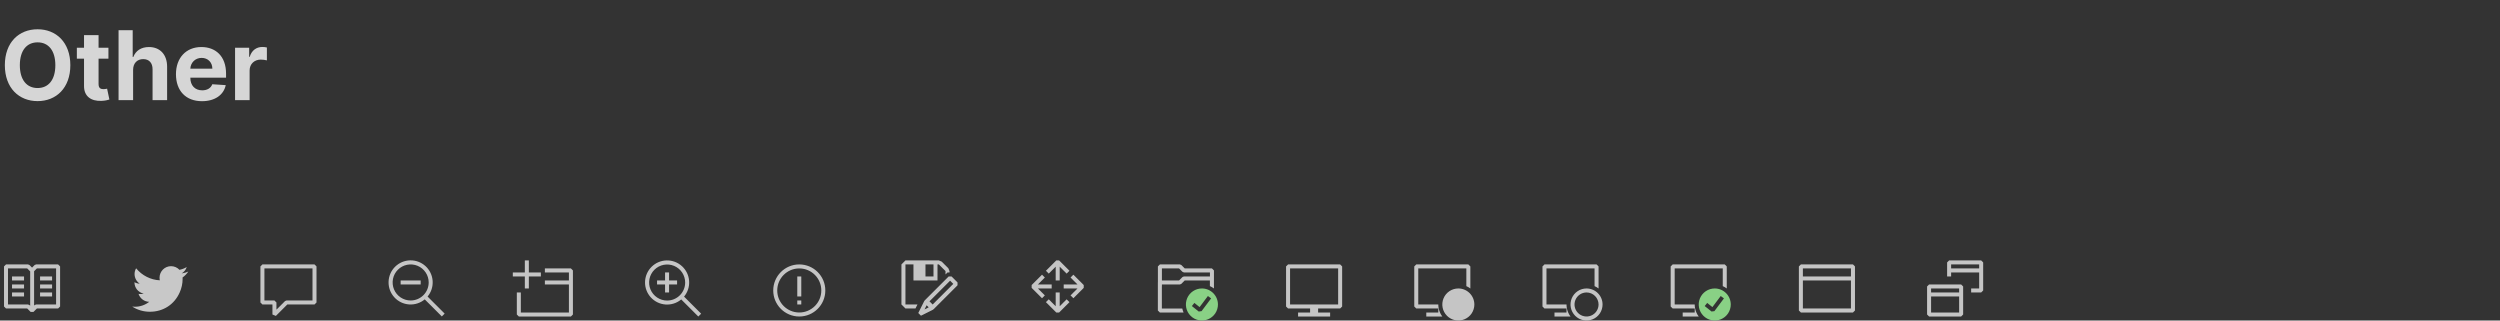 <svg width="624" height="80" viewBox="0 0 624 80" fill="none" xmlns="http://www.w3.org/2000/svg">
<rect x="0" y="0" width="624" height="80" fill="#333333" stroke="none"/>
<path fill-rule="evenodd" clip-rule="evenodd" d="M106.724 74.017L110.985 78.277L110.277 78.985L106.017 74.724C104.928 75.632 103.53 76.084 102.116 75.987C100.701 75.891 99.379 75.253 98.423 74.206C97.467 73.159 96.951 71.783 96.984 70.366C97.016 68.949 97.593 67.598 98.596 66.596C99.598 65.593 100.949 65.016 102.366 64.984C103.783 64.951 105.159 65.467 106.206 66.423C107.253 67.379 107.891 68.701 107.987 70.116C108.084 71.531 107.631 72.928 106.724 74.017ZM102.5 75C101.61 75 100.74 74.736 100 74.242C99.26 73.747 98.683 73.044 98.343 72.222C98.002 71.4 97.913 70.495 98.087 69.622C98.26 68.749 98.689 67.947 99.318 67.318C99.947 66.689 100.749 66.26 101.622 66.087C102.495 65.913 103.4 66.002 104.222 66.343C105.044 66.683 105.747 67.26 106.242 68C106.736 68.74 107 69.61 107 70.5C106.999 71.693 106.524 72.837 105.681 73.681C104.837 74.524 103.693 74.999 102.5 75ZM105 71V70H100V71H105Z" fill="#C5C5C5"/>
<path d="M169 70V71H167V73H166V71H164V70H166V68H167V70H169Z" fill="#C5C5C5"/>
<path fill-rule="evenodd" clip-rule="evenodd" d="M175.003 78.295L170.742 74.035C171.649 72.945 172.102 71.548 172.005 70.134C171.909 68.719 171.271 67.397 170.224 66.441C169.176 65.485 167.801 64.969 166.384 65.001C164.966 65.034 163.616 65.611 162.614 66.614C161.611 67.616 161.034 68.966 161.001 70.384C160.969 71.801 161.485 73.177 162.441 74.224C163.397 75.27 164.719 75.909 166.134 76.005C167.548 76.102 168.946 75.649 170.035 74.742L174.295 79.003L175.003 78.295ZM164.018 74.26C164.758 74.754 165.628 75.018 166.518 75.018C167.711 75.017 168.855 74.542 169.698 73.698C170.542 72.855 171.017 71.711 171.018 70.518C171.018 69.628 170.754 68.758 170.259 68.018C169.765 67.278 169.062 66.701 168.24 66.36C167.418 66.02 166.513 65.931 165.64 66.104C164.767 66.278 163.965 66.707 163.336 67.336C162.707 67.965 162.278 68.767 162.104 69.64C161.931 70.513 162.02 71.418 162.36 72.24C162.701 73.062 163.278 73.765 164.018 74.26Z" fill="#C5C5C5"/>
<path fill-rule="evenodd" clip-rule="evenodd" d="M462.5 78H449.5L449 77.5V66.5L449.5 66H450H462H462.5L463 66.5V77.5L462.5 78ZM462 67H450V69H462V67ZM462 70V77H450V70H462Z" fill="#C5C5C5"/>
<path fill-rule="evenodd" clip-rule="evenodd" d="M385.5 66H398.5L399 66.5V72.003C398.689 71.77 398.353 71.574 398 71.419V67H386V76H391C391 76.326 391.032 76.653 391.096 76.975C391.243 77.712 391.553 78.404 392 79H388V78H391V77H385.5L385 76.5V66.5L385.5 66Z" fill="#C5C5C5"/>
<path fill-rule="evenodd" clip-rule="evenodd" d="M395.999 73C395.406 73 394.826 73.176 394.333 73.506C393.84 73.835 393.455 74.304 393.228 74.852C393.001 75.4 392.942 76.003 393.058 76.585C393.173 77.167 393.459 77.702 393.879 78.121C394.298 78.541 394.833 78.827 395.415 78.942C395.997 79.058 396.6 78.999 397.148 78.772C397.696 78.545 398.165 78.16 398.494 77.667C398.824 77.174 399 76.594 399 76.001C398.999 75.205 398.682 74.443 398.12 73.88C397.557 73.318 396.795 73.001 395.999 73ZM396 72C395.209 72 394.436 72.235 393.778 72.674C393.12 73.114 392.607 73.738 392.304 74.469C392.002 75.2 391.923 76.004 392.077 76.78C392.231 77.556 392.612 78.269 393.172 78.828C393.731 79.388 394.444 79.769 395.22 79.923C395.996 80.078 396.8 79.998 397.531 79.695C398.262 79.393 398.886 78.88 399.326 78.222C399.765 77.564 400 76.791 400 76C399.999 74.939 399.577 73.923 398.827 73.173C398.077 72.423 397.06 72.001 396 72Z" fill="#C5C5C5"/>
<path fill-rule="evenodd" clip-rule="evenodd" d="M353.5 66H366.5L367 66.5V72.003C366.689 71.77 366.353 71.574 366 71.419V67H354V76H359C359 76.326 359.032 76.653 359.096 76.975C359.243 77.712 359.553 78.404 360 79H356V78H359V77H353.5L353 76.5V66.5L353.5 66Z" fill="#C5C5C5"/>
<path d="M364 72C363.209 72 362.436 72.235 361.778 72.674C361.12 73.114 360.607 73.738 360.304 74.469C360.002 75.2 359.923 76.004 360.077 76.78C360.231 77.556 360.612 78.269 361.172 78.828C361.731 79.388 362.444 79.769 363.22 79.923C363.996 80.078 364.8 79.998 365.531 79.695C366.262 79.393 366.886 78.88 367.326 78.222C367.765 77.564 368 76.791 368 76C367.999 74.939 367.577 73.923 366.827 73.173C366.077 72.423 365.06 72.001 364 72Z" fill="#C5C5C5"/>
<path fill-rule="evenodd" clip-rule="evenodd" d="M334.5 66H321.5L321 66.5V76.5L321.5 77H327V78H324V79H332V78H329V77H334.5L335 76.5V66.5L334.5 66ZM334 76H322V67H334V76Z" fill="#C5C5C5"/>
<path fill-rule="evenodd" clip-rule="evenodd" d="M417.5 66H430.5L431 66.5V72.003C430.689 71.77 430.353 71.574 430 71.419V67H418V76H423C423 76.326 423.032 76.653 423.096 76.975C423.243 77.712 423.553 78.404 424 79H420V78H423V77H417.5L417 76.5V66.5L417.5 66Z" fill="#C5C5C5"/>
<path fill-rule="evenodd" clip-rule="evenodd" d="M425.778 72.674C426.436 72.235 427.209 72 428 72C429.06 72.001 430.077 72.423 430.827 73.173C431.577 73.923 431.999 74.939 432 76C432 76.791 431.765 77.564 431.326 78.222C430.886 78.88 430.262 79.393 429.531 79.695C428.8 79.998 427.996 80.078 427.22 79.923C426.444 79.769 425.731 79.388 425.172 78.828C424.612 78.269 424.231 77.556 424.077 76.78C423.923 76.004 424.002 75.2 424.304 74.469C424.607 73.738 425.12 73.114 425.778 72.674ZM427.909 77.664L430.295 74.482L429.495 73.882L427.418 76.651L426.116 75.61L425.492 76.391L427.196 77.754L427.909 77.664Z" fill="#89D185"/>
<path d="M47 67.784C46.809 68.071 46.592 68.339 46.351 68.587C46.109 68.836 45.847 69.062 45.564 69.268C45.569 69.331 45.572 69.394 45.575 69.456C45.577 69.517 45.578 69.58 45.578 69.644C45.578 70.218 45.517 70.785 45.394 71.346C45.27 71.906 45.093 72.449 44.86 72.973C44.523 73.734 44.102 74.414 43.596 75.013C43.09 75.612 42.517 76.12 41.877 76.534C41.236 76.949 40.538 77.266 39.781 77.484C39.025 77.703 38.232 77.812 37.402 77.812C36.618 77.812 35.854 77.704 35.109 77.488C34.364 77.271 33.661 76.949 33 76.52C33.223 76.548 33.451 76.561 33.684 76.561C34.335 76.561 34.965 76.457 35.574 76.247C36.182 76.037 36.742 75.732 37.252 75.331C36.947 75.326 36.653 75.275 36.37 75.177C36.088 75.079 35.829 74.942 35.594 74.767C35.359 74.592 35.154 74.383 34.979 74.142C34.803 73.9 34.668 73.633 34.572 73.342C34.663 73.356 34.753 73.367 34.842 73.376C34.931 73.385 35.021 73.39 35.112 73.39C35.367 73.39 35.618 73.356 35.864 73.287C35.527 73.219 35.218 73.098 34.938 72.925C34.658 72.752 34.415 72.541 34.21 72.293C34.005 72.044 33.845 71.764 33.731 71.452C33.617 71.139 33.56 70.812 33.56 70.471V70.436C33.962 70.664 34.397 70.785 34.866 70.799C34.666 70.662 34.487 70.506 34.33 70.331C34.172 70.155 34.039 69.965 33.93 69.76C33.82 69.555 33.736 69.338 33.677 69.11C33.617 68.882 33.588 68.648 33.588 68.406C33.588 68.151 33.62 67.901 33.684 67.658C33.747 67.414 33.845 67.183 33.977 66.964C34.342 67.415 34.748 67.82 35.194 68.177C35.641 68.535 36.116 68.841 36.62 69.097C37.123 69.352 37.651 69.554 38.202 69.702C38.754 69.85 39.319 69.938 39.897 69.965C39.87 69.86 39.851 69.752 39.839 69.64C39.828 69.528 39.822 69.418 39.822 69.309C39.822 68.912 39.898 68.54 40.048 68.191C40.198 67.842 40.403 67.538 40.663 67.278C40.923 67.019 41.227 66.814 41.576 66.663C41.924 66.513 42.297 66.438 42.693 66.438C43.094 66.438 43.476 66.516 43.838 66.673C44.201 66.831 44.519 67.055 44.792 67.347C45.115 67.283 45.429 67.193 45.732 67.077C46.035 66.96 46.328 66.818 46.61 66.649C46.505 66.982 46.345 67.285 46.128 67.559C45.912 67.832 45.653 68.058 45.352 68.235C45.927 68.167 46.476 68.017 47 67.784Z" fill="#C8C8C8"/>
<path fill-rule="evenodd" clip-rule="evenodd" d="M231.995 75.212L237.146 70.061L237.939 70.854L232.788 76.005L231.995 75.212ZM231.288 74.505L236.793 69H237.5L239 70.5V71.207L233.495 76.712L233.5 76.717L233.369 76.838L233 77.207H232.971L232.87 77.301L229.87 78.801L229.199 78.13L230.699 75.13L230.793 75.029V75L231.163 74.63L231.283 74.5L231.288 74.505ZM231.283 76.198L230.764 77.236L231.802 76.717L231.283 76.198Z" fill="#C5C5C5"/>
<path fill-rule="evenodd" clip-rule="evenodd" d="M225 66L226 65H234.333L235.04 65.293L236.707 66.96L237 67.667V68H236.5L236 68.5V67.667L234.333 66H234V70H228V66H226V76H229L228.5 77H226L225 76V66ZM231 66H233V69H231V66Z" fill="#C5C5C5"/>
<path fill-rule="evenodd" clip-rule="evenodd" d="M486 65.5L486.5 65H494.5L495 65.5V67.5V72.5L494.5 73H492V72H494V68H487V69H486V67.5V65.5ZM487 66V67H494V66H487ZM481.5 71L481 71.5V78.5L481.5 79H489.5L490 78.5V71.5L489.5 71H481.5ZM482 73V72H489V73H482ZM482 74H489V78H482V74Z" fill="#C5C5C5"/>
<path fill-rule="evenodd" clip-rule="evenodd" d="M266.232 74.707L264.5 76.439L264.5 73H263.5L263.5 76.439L261.768 74.707L261.061 75.414L263.646 78H264.354L266.939 75.414L266.232 74.707ZM261.061 67.586L261.768 68.293L263.5 66.561V70L264.5 70L264.5 66.561L266.232 68.293L266.939 67.586L264.354 65H263.646L261.061 67.586L261.061 67.586ZM260.793 69.268L259.061 71H262.5V72H259.061L260.793 73.732L260.086 74.439L257.5 71.853V71.146L260.086 68.561L260.793 69.268ZM265.5 71L268.939 71L267.207 69.268L267.914 68.561L270.5 71.146V71.853L267.914 74.439L267.207 73.732L268.939 72L265.5 72L265.5 71Z" fill="#C5C5C5"/>
<path fill-rule="evenodd" clip-rule="evenodd" d="M205 72.5C205 75.538 202.538 78 199.5 78C196.462 78 194 75.538 194 72.5C194 69.462 196.462 67 199.5 67C202.538 67 205 69.462 205 72.5ZM206 72.5C206 76.09 203.09 79 199.5 79C195.91 79 193 76.09 193 72.5C193 68.91 195.91 66 199.5 66C203.09 66 206 68.91 206 72.5ZM199 74V69H200V74H199ZM199 75V76H200V75H199Z" fill="#C5C5C5"/>
<path fill-rule="evenodd" clip-rule="evenodd" d="M289.511 66L289.011 66.5V70.496L289 70.507V77.502L289.5 78.002H295.417C295.278 77.685 295.171 77.35 295.1 77.002H290V75.493H290V71.496H290.011V71.007H294.496L294.85 70.861L295.708 70.003H301.99V71.412C302.351 71.569 302.69 71.767 303.001 72.001V67.499L302.501 66.999H295.713L294.861 66.146L294.507 66H289.511ZM302.001 69.003V67.999H295.506L295.153 67.853L294.3 67H290.011V70.007H294.289L295.147 69.15L295.501 69.003H302.001Z" fill="#C5C5C5"/>
<path fill-rule="evenodd" clip-rule="evenodd" d="M297.778 72.674C298.436 72.235 299.209 72 300 72C301.06 72.001 302.077 72.423 302.827 73.173C303.577 73.923 303.999 74.939 304 76C304 76.791 303.765 77.564 303.326 78.222C302.886 78.88 302.262 79.393 301.531 79.695C300.8 79.998 299.996 80.078 299.22 79.923C298.444 79.769 297.731 79.388 297.172 78.828C296.612 78.269 296.231 77.556 296.077 76.78C295.923 76.004 296.002 75.2 296.304 74.469C296.607 73.738 297.12 73.114 297.778 72.674ZM299.909 77.664L302.295 74.482L301.495 73.882L299.418 76.651L298.116 75.61L297.492 76.391L299.196 77.754L299.909 77.664Z" fill="#89D185"/>
<path fill-rule="evenodd" clip-rule="evenodd" d="M132 68H135V69H132V72H131V69H128V68H131V65H132V68ZM129 78.5V73H130V78H142V71H136V70H142V68H136V67H142H142.5L143 67.5V78.5L142.5 79H129.5L129 78.5Z" fill="#C5C5C5"/>
<path d="M78.5 66H65.5L65 66.5V75.5L65.5 76H68V78.5L68.854 78.854L71.707 76H78.5L79 75.5V66.5L78.5 66ZM78 75H71.5L71.146 75.146L69 77.293V75.5L68.5 75H66V67H78V75Z" fill="#C5C5C5"/>
<path fill-rule="evenodd" clip-rule="evenodd" d="M6.793 77L7.646 77.854H8.354L9.207 77H14.5L15 76.5V66.5L14.5 66H9L8.646 66.146L8 66.793L7.354 66.146L7 66H1.5L1 66.5V76.5L1.5 77H6.793ZM7 76H2V67H6.793L7.532 67.74V76.324L7.354 76.146L7 76ZM8.511 76.281L8.646 76.146L9 76H14V67H9.207L8.511 67.697V76.281ZM6 69H3V70H6V69ZM3 71H6V72H3V71ZM6 73H3V74H6V73ZM10 69H13V70H10V69ZM13 71H10V72H13V71ZM10 73H13V74H10V73Z" fill="#C5C5C5"/>
<path d="M17.557 16.273C17.557 10.562 14.011 7.307 9.384 7.307C4.73 7.307 1.21 10.562 1.21 16.273C1.21 21.957 4.73 25.239 9.384 25.239C14.011 25.239 17.557 21.983 17.557 16.273ZM13.815 16.273C13.815 19.972 12.06 21.974 9.384 21.974C6.699 21.974 4.952 19.972 4.952 16.273C4.952 12.574 6.699 10.571 9.384 10.571C12.06 10.571 13.815 12.574 13.815 16.273ZM27.065 11.909H24.602V8.773H20.972V11.909H19.182V14.636H20.972V21.454C20.955 24.02 22.702 25.29 25.335 25.179C26.273 25.145 26.938 24.957 27.304 24.838L26.733 22.136C26.554 22.171 26.171 22.256 25.83 22.256C25.105 22.256 24.602 21.983 24.602 20.977V14.636H27.065V11.909ZM33.222 17.432C33.231 15.744 34.262 14.756 35.745 14.756C37.219 14.756 38.089 15.702 38.08 17.312V25H41.711V16.665C41.719 13.597 39.913 11.739 37.185 11.739C35.2 11.739 33.87 12.676 33.273 14.219H33.12V7.545H29.592V25H33.222V17.432ZM50.414 25.256C53.653 25.256 55.835 23.679 56.346 21.25L52.988 21.028C52.621 22.026 51.684 22.546 50.474 22.546C48.658 22.546 47.508 21.344 47.508 19.392V19.384H56.423V18.386C56.423 13.938 53.73 11.739 50.269 11.739C46.417 11.739 43.92 14.474 43.92 18.514C43.92 22.665 46.383 25.256 50.414 25.256ZM47.508 17.134C47.585 15.642 48.718 14.449 50.329 14.449C51.906 14.449 52.996 15.574 53.005 17.134H47.508ZM58.672 25H62.303V17.594C62.303 15.983 63.479 14.875 65.081 14.875C65.584 14.875 66.274 14.96 66.615 15.071V11.849C66.291 11.773 65.84 11.722 65.473 11.722C64.007 11.722 62.806 12.574 62.328 14.193H62.192V11.909H58.672V25Z" fill="white" fill-opacity="0.8"/>
</svg>
